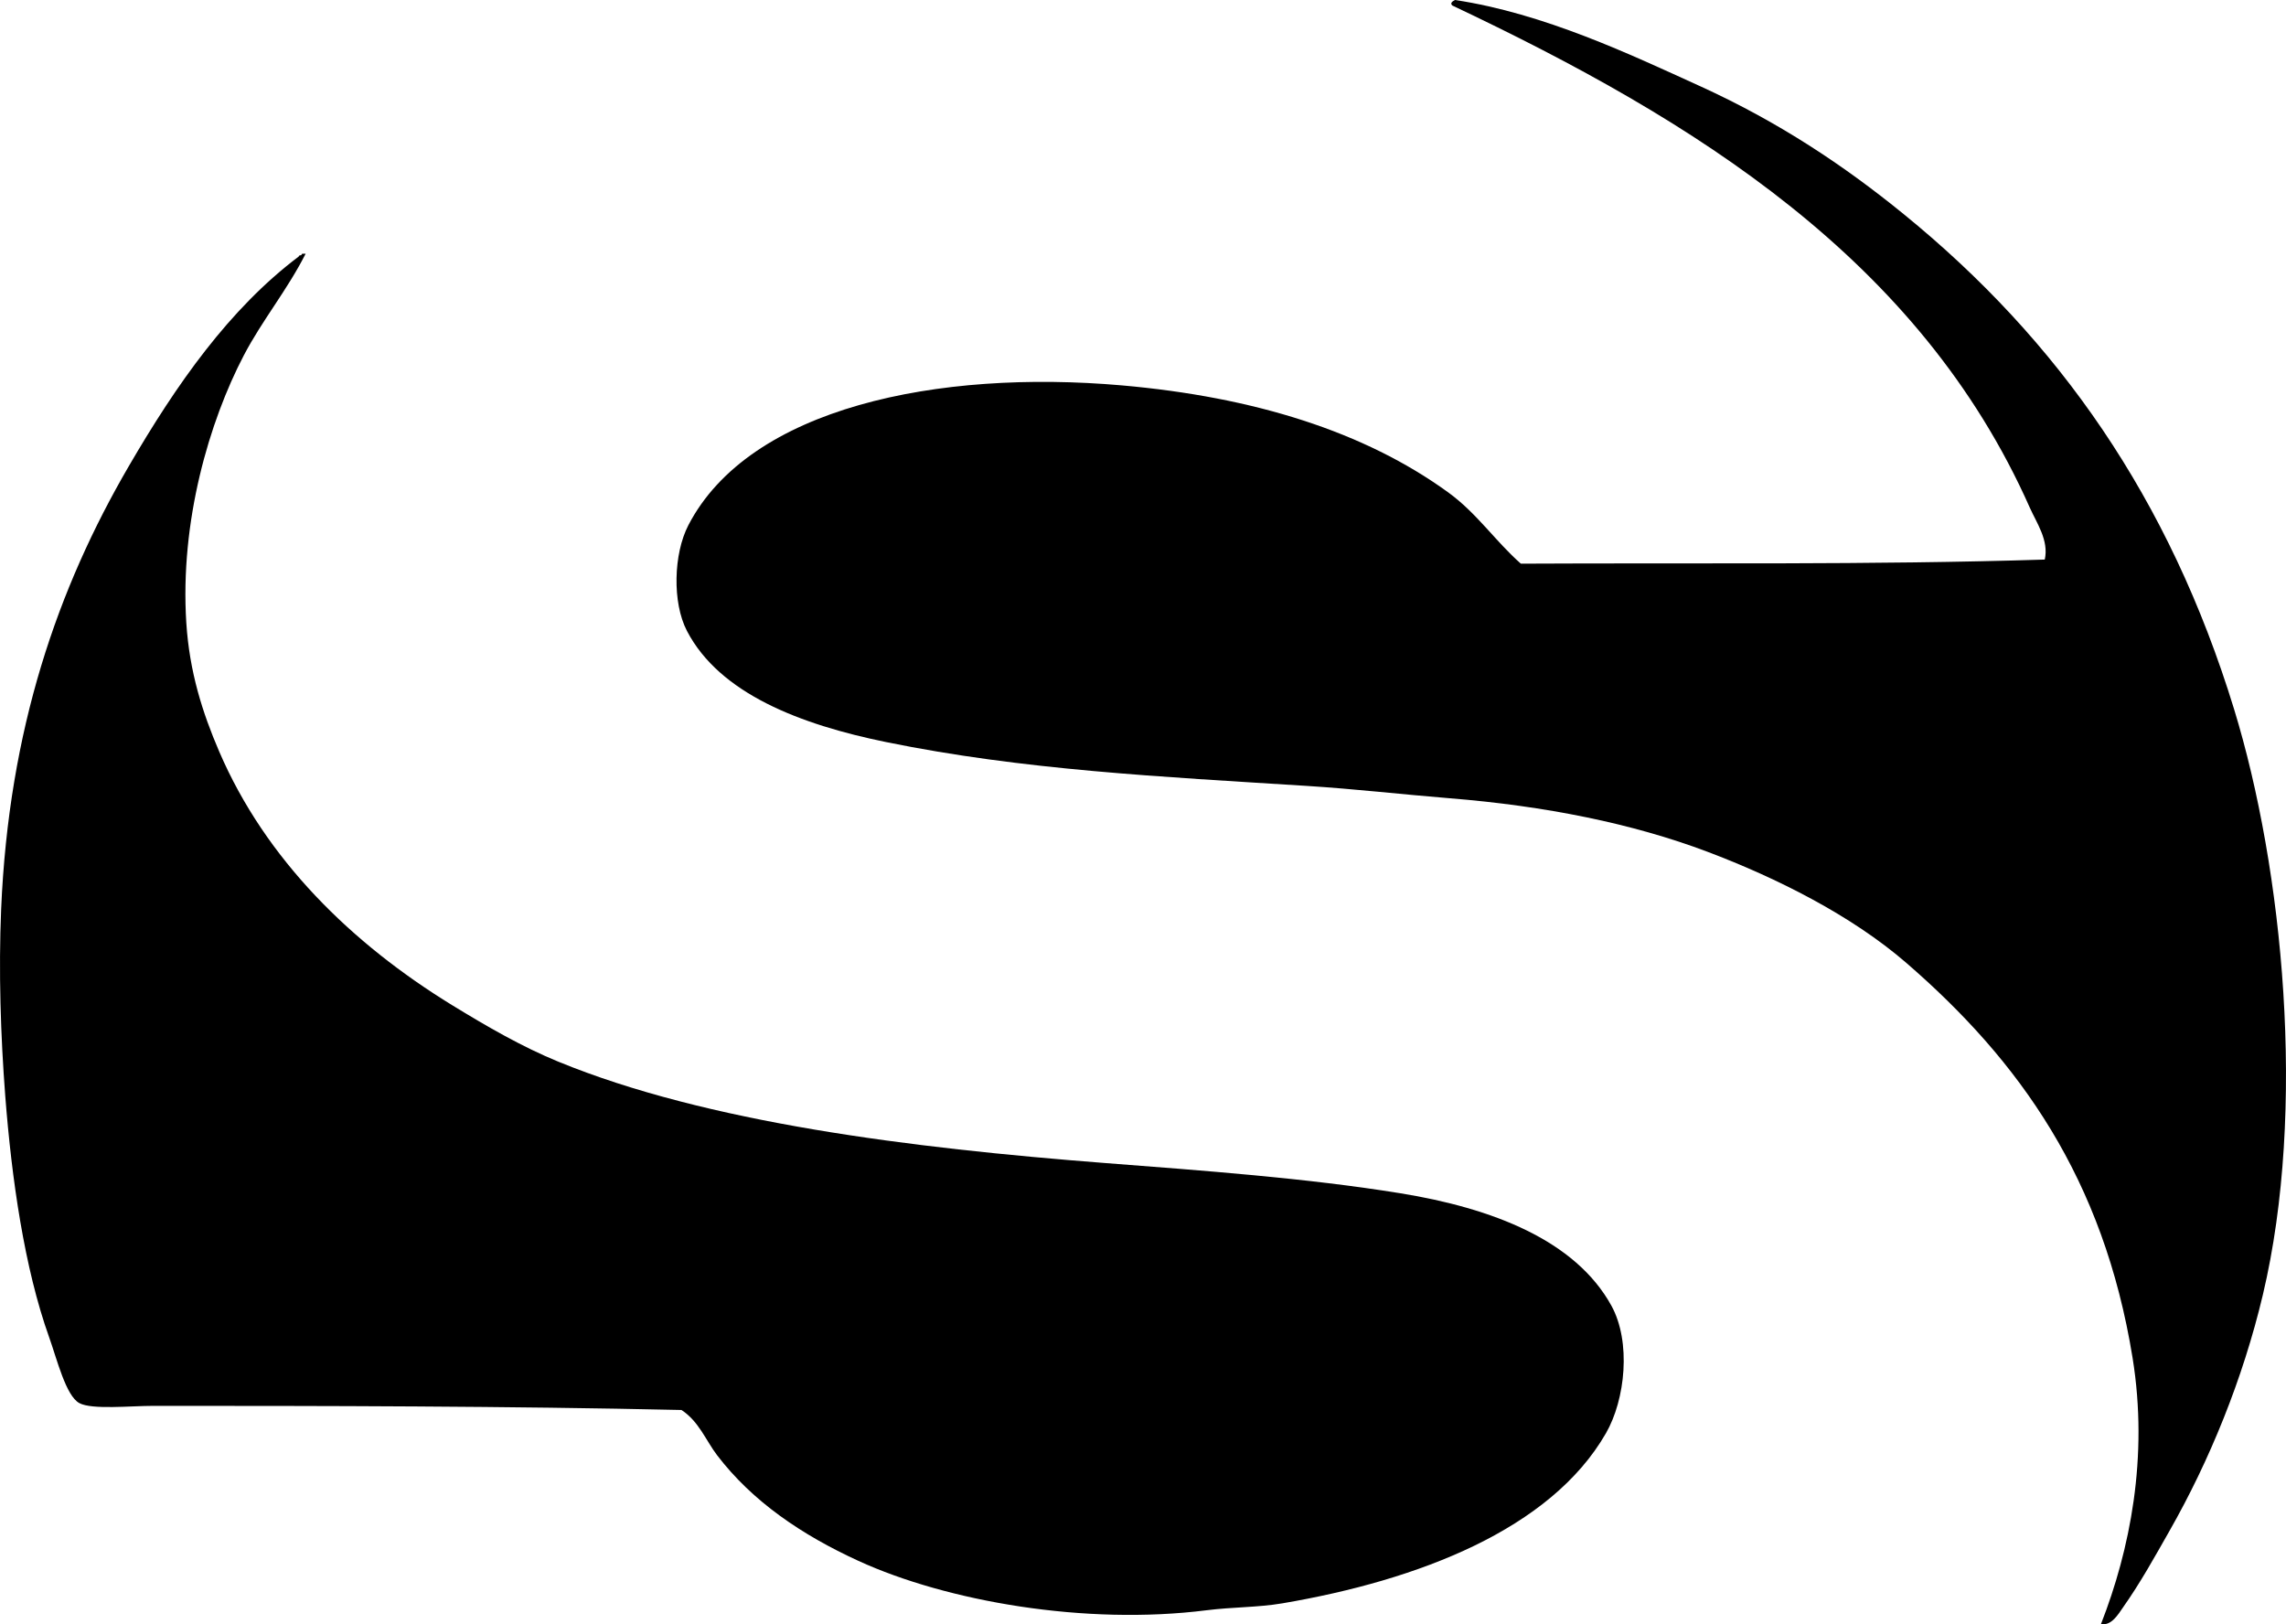 <?xml version="1.0" encoding="iso-8859-1"?>
<!-- Generator: Adobe Illustrator 19.2.0, SVG Export Plug-In . SVG Version: 6.00 Build 0)  -->
<svg version="1.1" xmlns="http://www.w3.org/2000/svg" xmlns:xlink="http://www.w3.org/1999/xlink" x="0px" y="0px"
	 viewBox="0 0 82.484 58.605" style="enable-background:new 0 0 82.484 58.605;" xml:space="preserve">
<g id="Silkrom">
	<path style="fill-rule:evenodd;clip-rule:evenodd;" d="M52.5,0c3.211,0.483,6.311,1.957,8.859,3.117
		c2.828,1.288,5.186,2.863,7.323,4.603c5.589,4.546,9.596,10.263,11.928,17.866c1.769,5.767,2.624,14.451,1.039,21.132
		c-0.724,3.053-1.929,5.99-3.365,8.512c-0.533,0.937-1.05,1.874-1.683,2.771c-0.158,0.225-0.414,0.675-0.792,0.595
		c1.043-2.668,1.72-6.012,1.139-9.602c-1.049-6.474-4.08-10.718-8.166-14.253c-1.984-1.717-4.683-3.067-7.176-4.009
		c-2.709-1.022-5.851-1.652-9.305-1.93c-1.674-0.135-3.4-0.335-5.146-0.445c-5.256-0.333-10.242-0.571-15.193-1.584
		c-3.073-0.628-5.995-1.74-7.176-4.009c-0.533-1.024-0.485-2.777,0.05-3.811c2.205-4.256,9.018-5.628,15.639-5.048
		c4.788,0.42,8.767,1.676,11.778,3.86c1.039,0.753,1.708,1.769,2.623,2.573c6.146-0.033,12.66,0.05,18.904-0.148
		c0.153-0.696-0.293-1.315-0.544-1.881C69.267,9.375,61.172,4.348,52.401,0.198C52.309,0.11,52.414,0.045,52.5,0z"/>
	<path style="fill-rule:evenodd;clip-rule:evenodd;" d="M10.879,9.205c-0.009-0.042,0.02-0.047,0.05-0.05c0.033,0,0.065,0,0.099,0
		C10.355,10.48,9.47,11.54,8.8,12.817c-1.251,2.392-2.311,6.003-2.078,9.65c0.114,1.778,0.582,3.243,1.188,4.652
		c1.677,3.897,4.779,6.928,8.413,9.155c1.239,0.759,2.509,1.494,3.812,2.029c5.368,2.204,12.708,3.117,19.746,3.662
		c3.51,0.271,7.273,0.543,10.64,1.089c3.33,0.539,6.32,1.696,7.622,4.058c0.717,1.303,0.506,3.38-0.198,4.603
		c-1.991,3.46-6.753,5.301-11.68,6.137c-0.871,0.148-1.804,0.132-2.722,0.248c-4.391,0.556-9.385-0.322-12.57-1.781
		c-2.036-0.934-3.819-2.136-5.098-3.811c-0.406-0.533-0.659-1.225-1.287-1.633c-6.221-0.14-12.916-0.15-19.053-0.149
		c-0.834,0-2.221,0.146-2.673-0.1c-0.486-0.263-0.805-1.581-1.089-2.375c-0.894-2.5-1.352-5.715-1.584-8.71
		c-0.166-2.165-0.242-4.503-0.148-6.73c0.275-6.511,2.045-11.592,4.603-15.985c1.721-2.957,3.627-5.681,6.137-7.572
		C10.782,9.206,10.841,9.216,10.879,9.205z"/>
</g>
<g id="Layer_1">
</g>
</svg>
